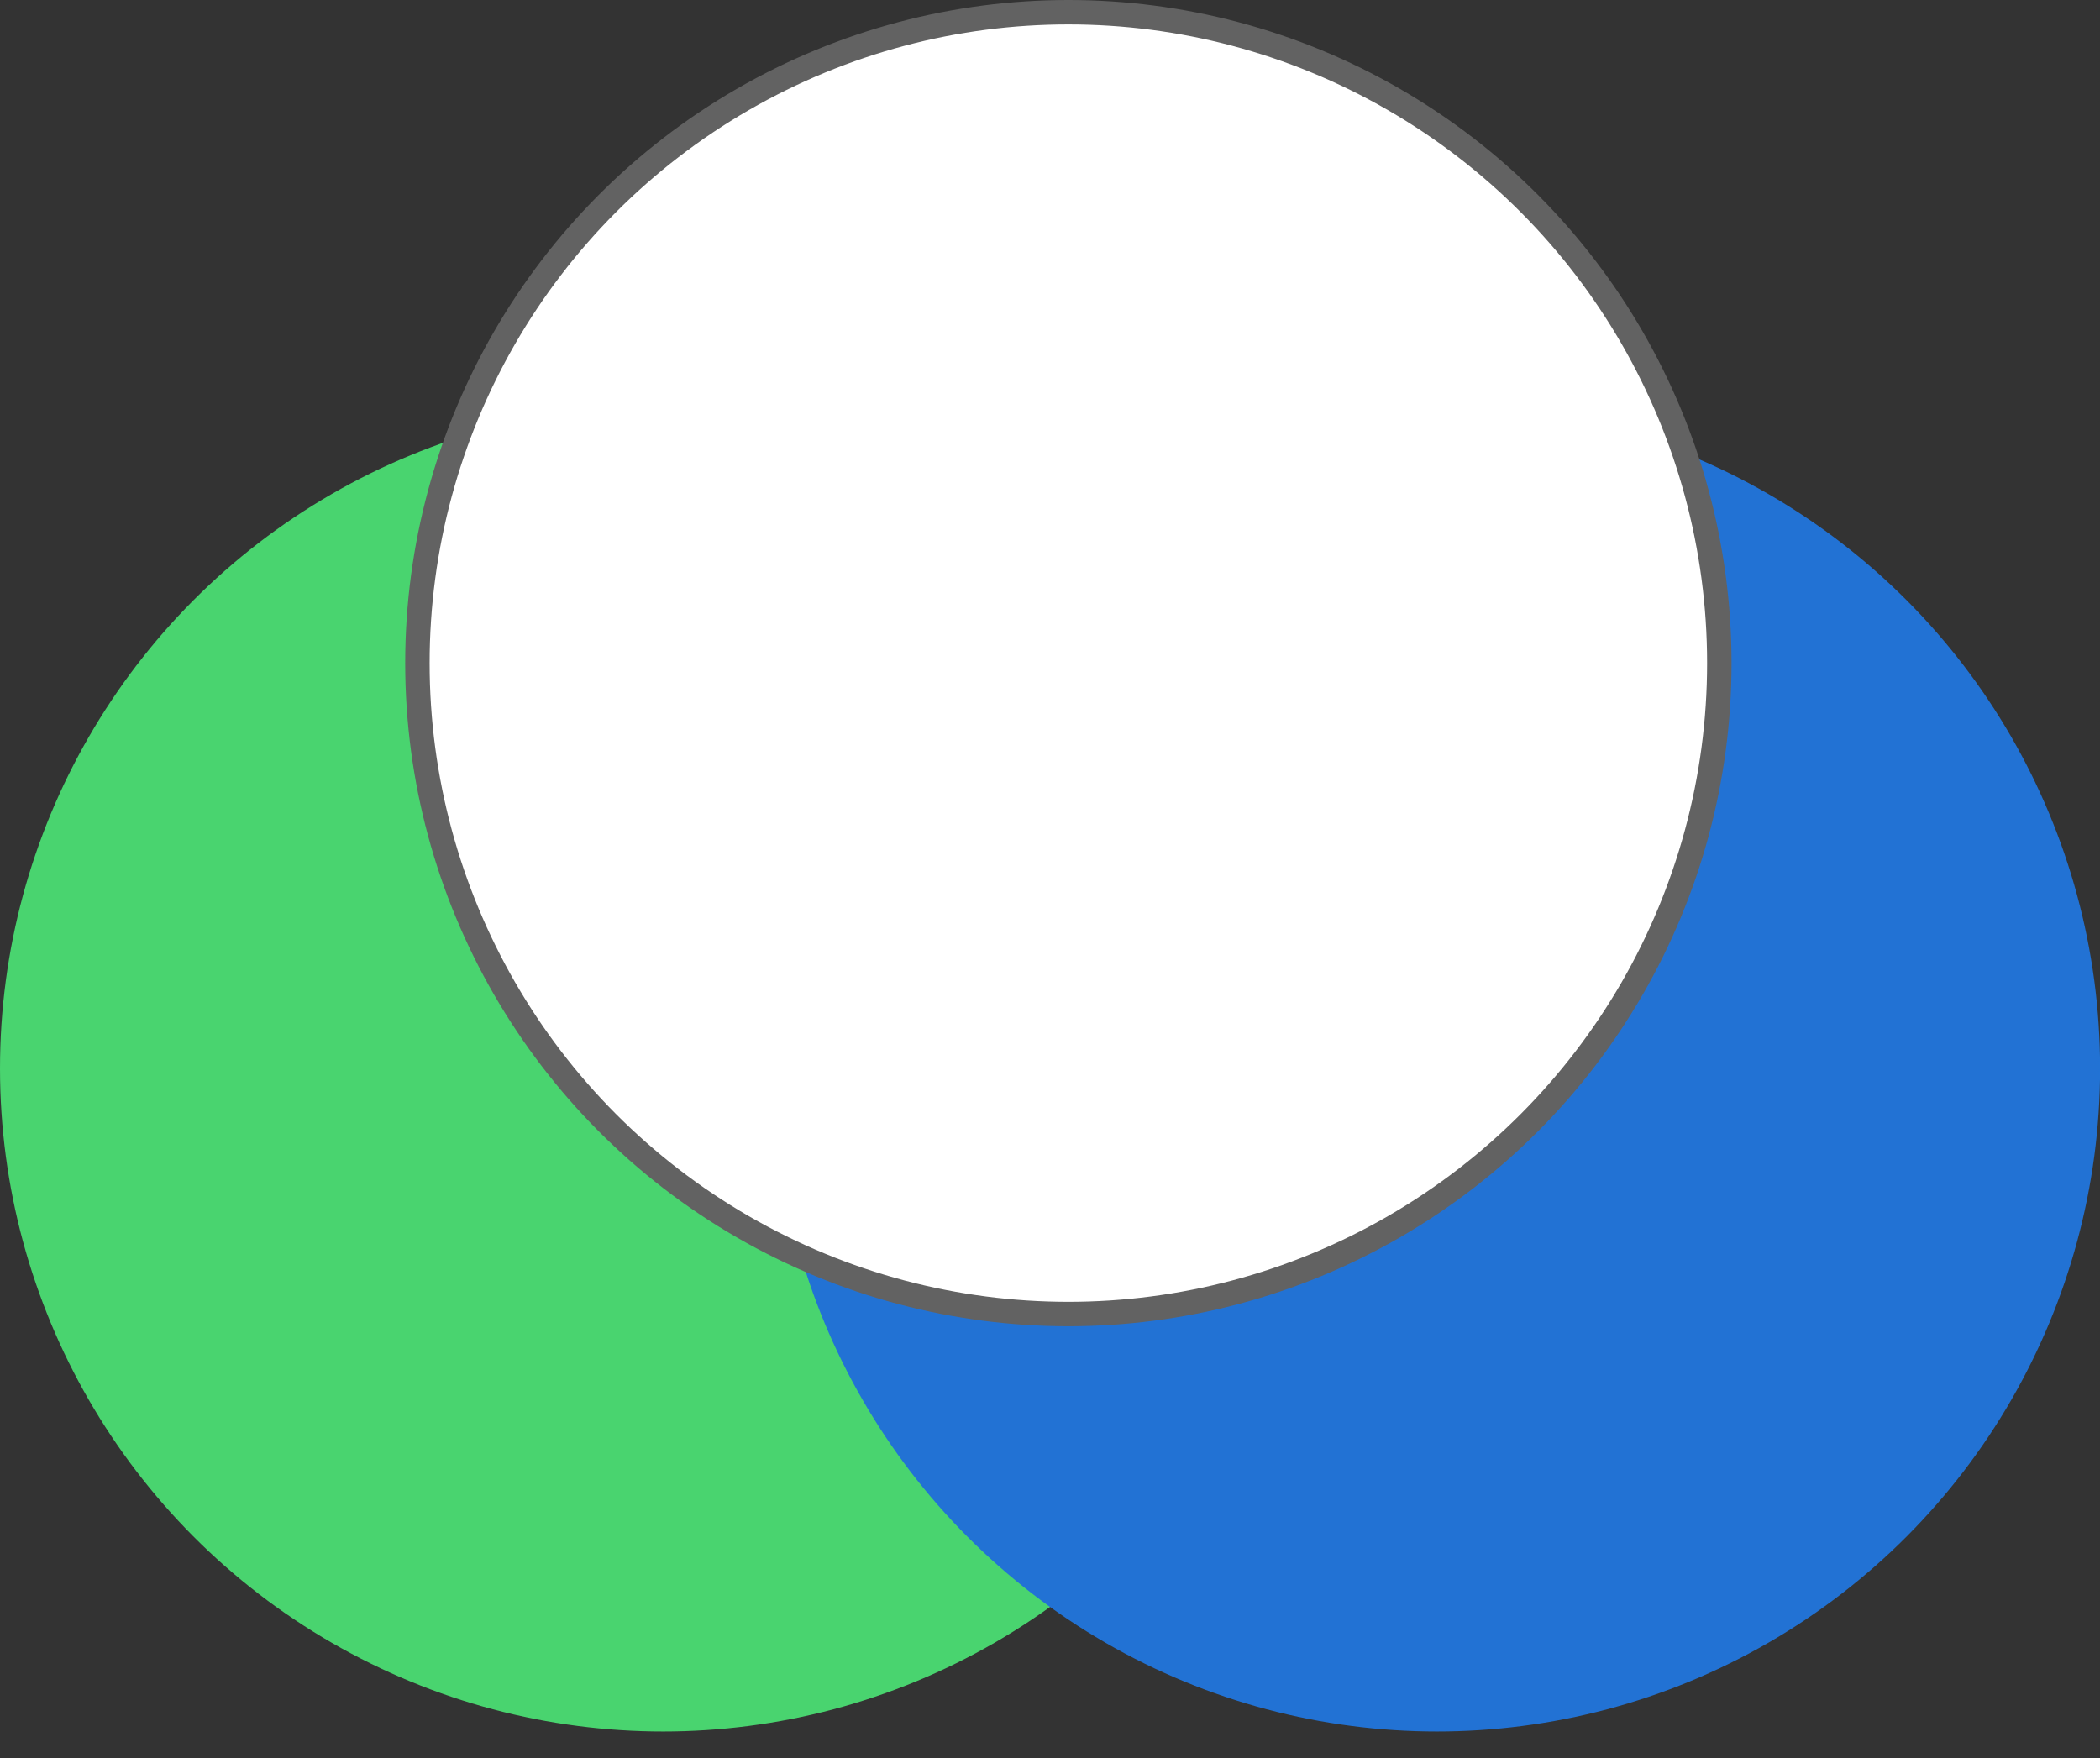 <svg width="43" height="36" viewBox="0 0 43 36" fill="none" xmlns="http://www.w3.org/2000/svg">
<rect x="0" y="0" width="43" height="36" fill="#333333" stroke="none"/>
<g id="Group 6657">
<circle id="Ellipse 2314" cx="13.579" cy="21.878" r="13.579" fill="#49D46F"/>
<circle id="Ellipse 2316" cx="29.423" cy="21.878" r="13.579" fill="#2272D4"/>
<circle id="Ellipse 2315" cx="21.876" cy="13.579" r="13.329" fill="white" stroke="#626262" stroke-width="0.5"/>
</g>
</svg>
